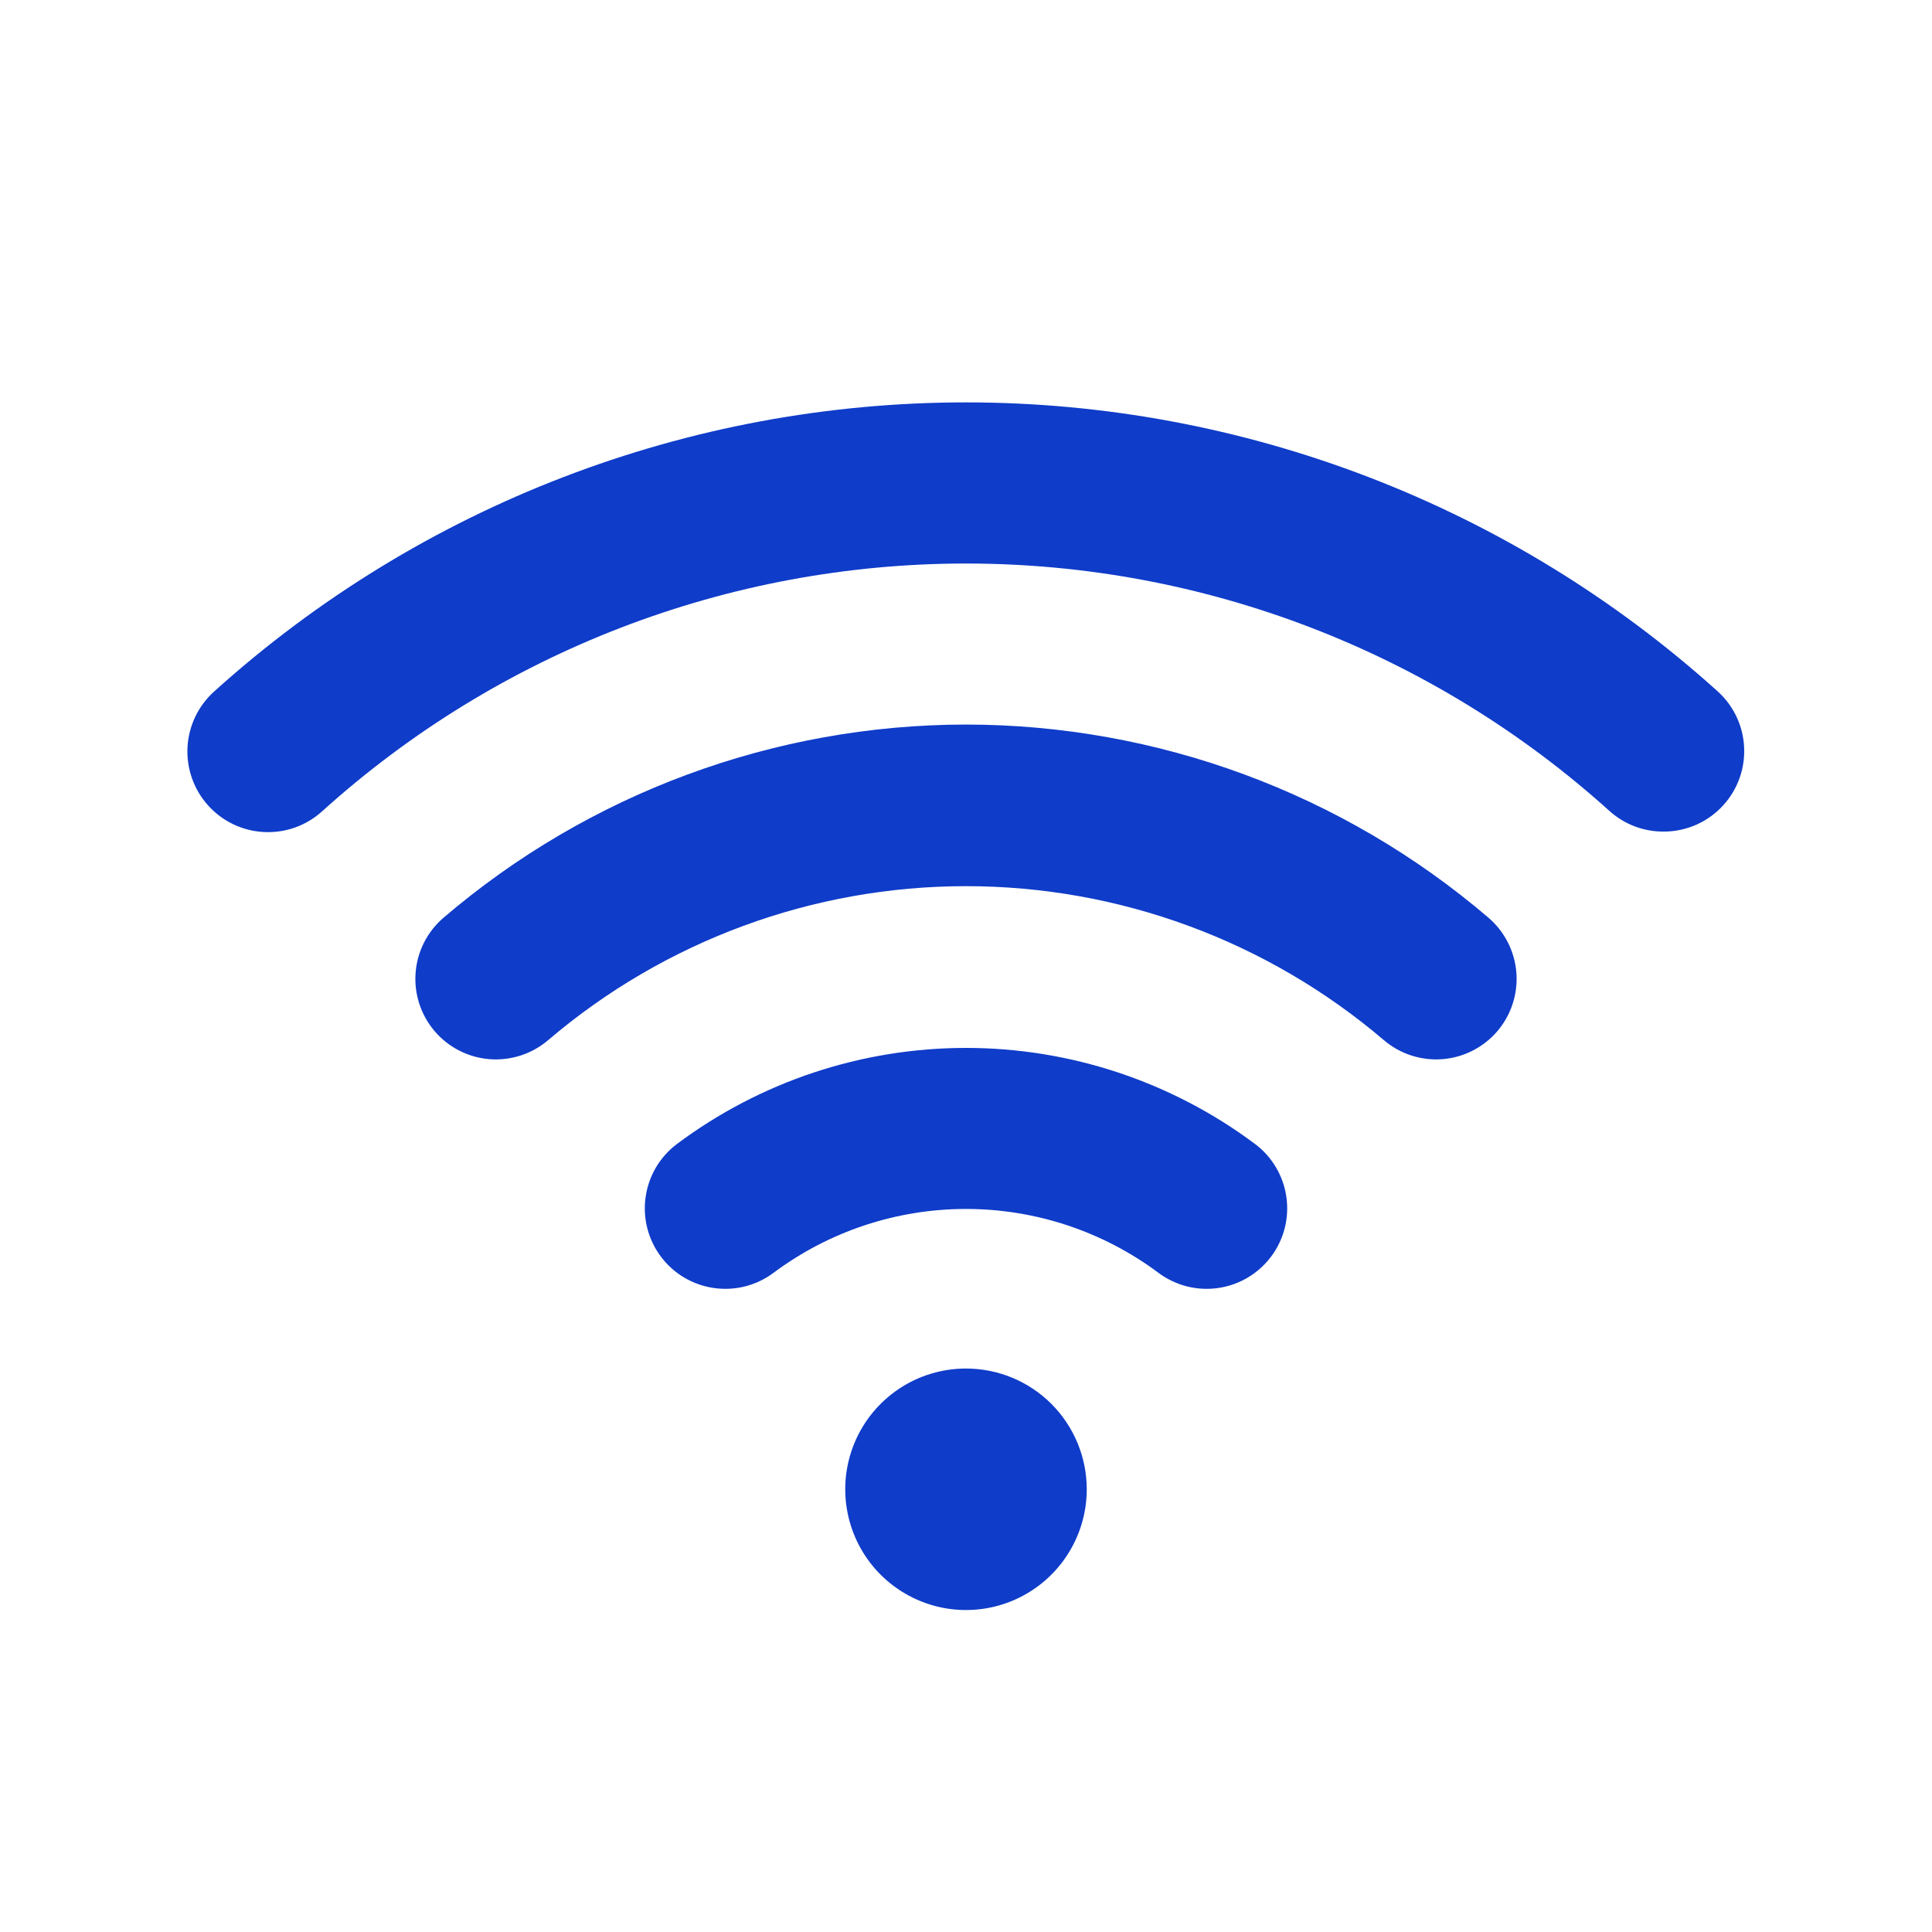 <svg xmlns="http://www.w3.org/2000/svg" width="40" height="40" viewBox="0 0 40 40" fill="none">
    <path d="M14.017 23.684C13.663 23.949 13.429 24.344 13.367 24.782C13.304 25.219 13.418 25.663 13.683 26.017C13.948 26.371 14.343 26.605 14.781 26.667C15.218 26.73 15.663 26.616 16.017 26.351C17.167 25.493 18.564 25.03 20 25.03C21.435 25.03 22.832 25.493 23.983 26.351C24.272 26.567 24.622 26.684 24.983 26.684C25.242 26.684 25.497 26.624 25.729 26.508C25.96 26.392 26.161 26.224 26.317 26.017C26.448 25.842 26.543 25.643 26.598 25.431C26.652 25.219 26.664 24.998 26.633 24.782C26.602 24.565 26.529 24.356 26.417 24.168C26.306 23.98 26.158 23.815 25.983 23.684C24.255 22.393 22.156 21.696 20 21.696C17.843 21.696 15.744 22.393 14.017 23.684ZM20 28.334C19.505 28.334 19.022 28.48 18.611 28.755C18.2 29.03 17.879 29.42 17.69 29.877C17.501 30.334 17.451 30.837 17.548 31.322C17.644 31.806 17.882 32.252 18.232 32.602C18.582 32.951 19.027 33.189 19.512 33.286C19.997 33.382 20.5 33.333 20.956 33.144C21.413 32.954 21.804 32.634 22.078 32.223C22.353 31.812 22.5 31.328 22.5 30.834C22.5 30.171 22.236 29.535 21.768 29.066C21.299 28.597 20.663 28.334 20 28.334ZM35.566 14.317C31.297 10.464 25.751 8.331 20 8.331C14.249 8.331 8.702 10.464 4.433 14.317C4.104 14.613 3.906 15.028 3.882 15.47C3.859 15.913 4.012 16.346 4.308 16.675C4.604 17.005 5.019 17.203 5.461 17.226C5.904 17.25 6.337 17.097 6.666 16.8C10.322 13.497 15.073 11.667 20 11.667C24.927 11.667 29.678 13.497 33.333 16.8C33.641 17.072 34.039 17.221 34.45 17.217C34.682 17.217 34.912 17.167 35.125 17.073C35.337 16.978 35.527 16.84 35.683 16.667C35.979 16.34 36.132 15.909 36.11 15.468C36.089 15.028 35.893 14.614 35.566 14.317ZM20 15.001C16.033 15.004 12.198 16.422 9.183 19C8.847 19.288 8.639 19.697 8.605 20.137C8.57 20.578 8.713 21.015 9 21.351C9.287 21.686 9.696 21.895 10.137 21.929C10.578 21.963 11.014 21.821 11.35 21.534C13.763 19.477 16.829 18.347 20 18.347C23.17 18.347 26.237 19.477 28.65 21.534C28.986 21.821 29.422 21.963 29.863 21.929C30.303 21.895 30.712 21.686 31 21.351C31.287 21.015 31.429 20.578 31.395 20.137C31.36 19.697 31.152 19.288 30.817 19C27.802 16.422 23.966 15.004 20 15.001Z"
          fill="#0F3CC9"></path>
</svg>